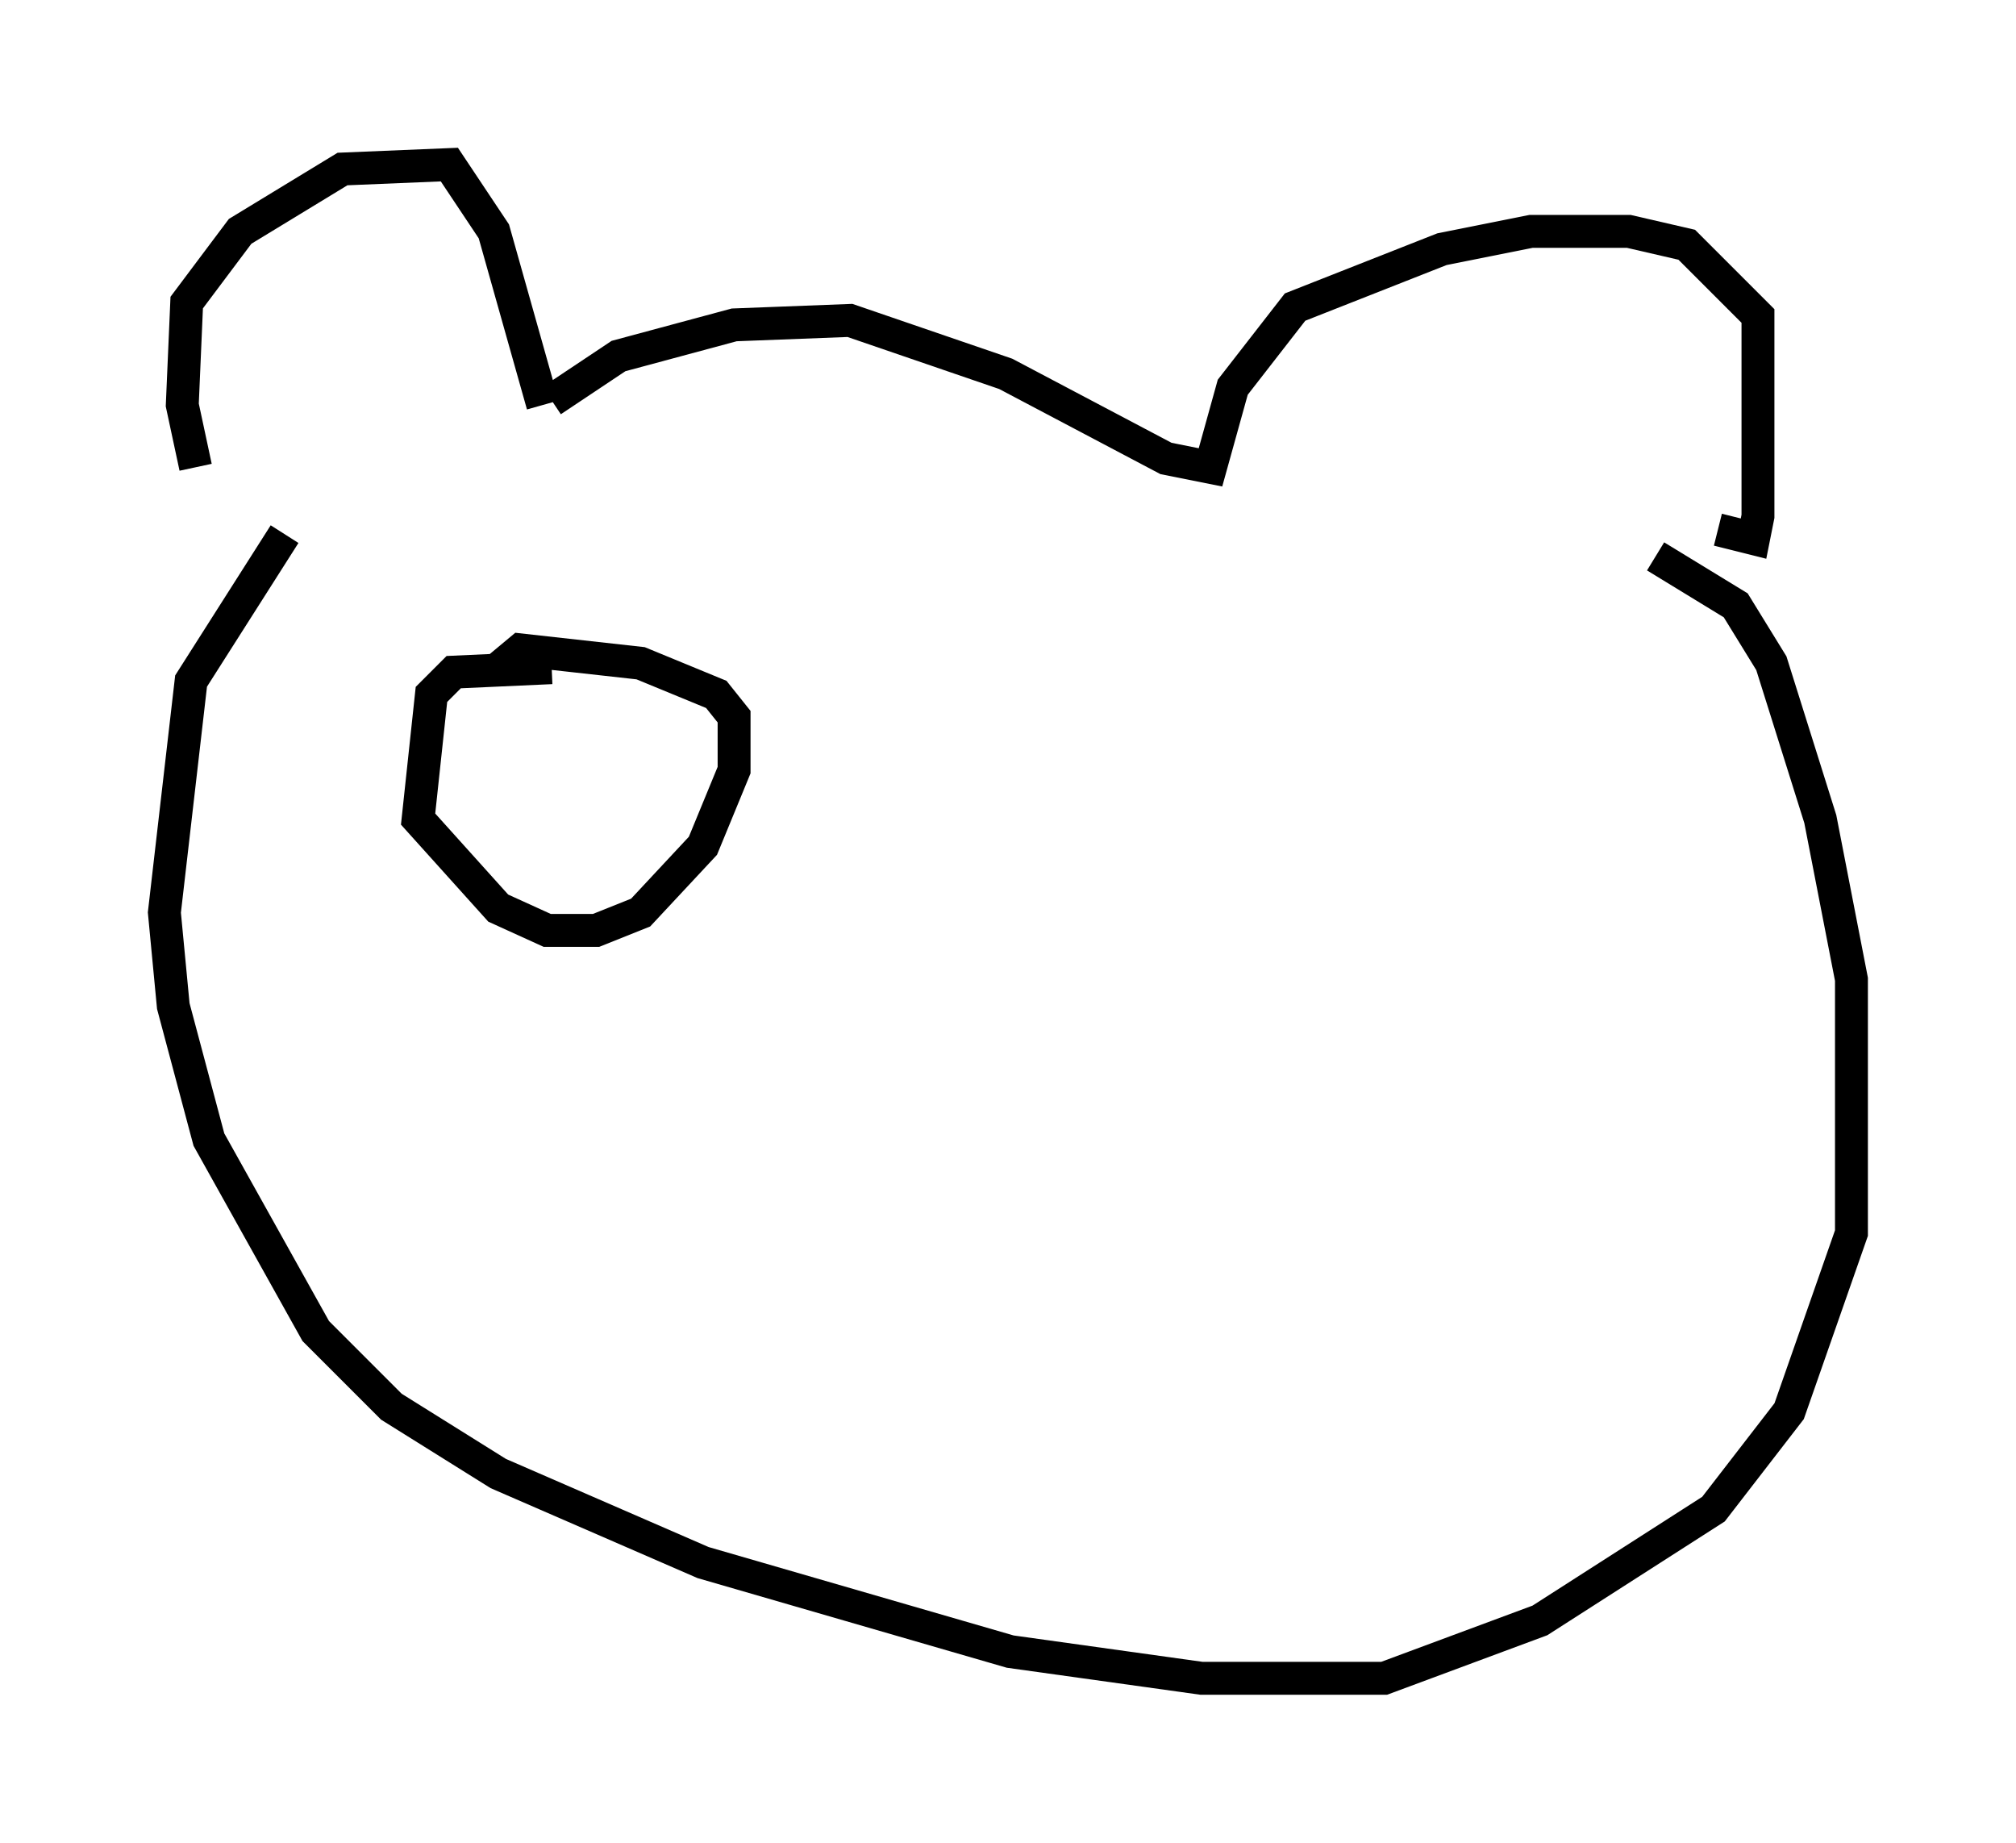 <?xml version="1.0" encoding="utf-8" ?>
<svg baseProfile="full" height="56.008" version="1.1" width="61.285" xmlns="http://www.w3.org/2000/svg" xmlns:ev="http://www.w3.org/2001/xml-events" xmlns:xlink="http://www.w3.org/1999/xlink"><defs /><rect fill="white" height="56.008" width="61.285" x="0" y="0" /><path d="M7.165, 15.69 m-1.218, -1.488 l-0.406, -1.894 0.135, -3.112 l1.624, -2.165 3.112, -1.894 l3.248, -0.135 1.353, 2.03 l1.488, 5.277 m0.271, -0.135 l2.03, -1.353 3.518, -0.947 l3.518, -0.135 4.736, 1.624 l4.871, 2.571 1.353, 0.271 l0.677, -2.436 1.894, -2.436 l4.465, -1.759 2.706, -0.541 l2.977, 0.0 1.759, 0.406 l2.165, 2.165 0.0, 6.089 l-0.135, 0.677 -1.083, -0.271 m-43.572, 0.135 l-2.842, 4.465 -0.812, 7.036 l0.271, 2.842 1.083, 4.059 l3.248, 5.819 2.3, 2.3 l3.248, 2.03 6.225, 2.706 l9.337, 2.706 5.819, 0.812 l5.548, 0.0 4.736, -1.759 l5.277, -3.383 2.3, -2.977 l1.894, -5.413 0.0, -7.713 l-0.947, -4.871 -1.488, -4.736 l-1.083, -1.759 -2.436, -1.488 m-33.559, 3.383 l-2.977, 0.135 -0.677, 0.677 l-0.406, 3.789 2.436, 2.706 l1.488, 0.677 1.488, 0.0 l1.353, -0.541 1.894, -2.03 l0.947, -2.3 0.0, -1.624 l-0.541, -0.677 -2.3, -0.947 l-3.654, -0.406 -0.812, 0.677 m2.165, 3.248 l0.0, 0.0 " fill="none" stroke="black" stroke-width="1" /></svg>